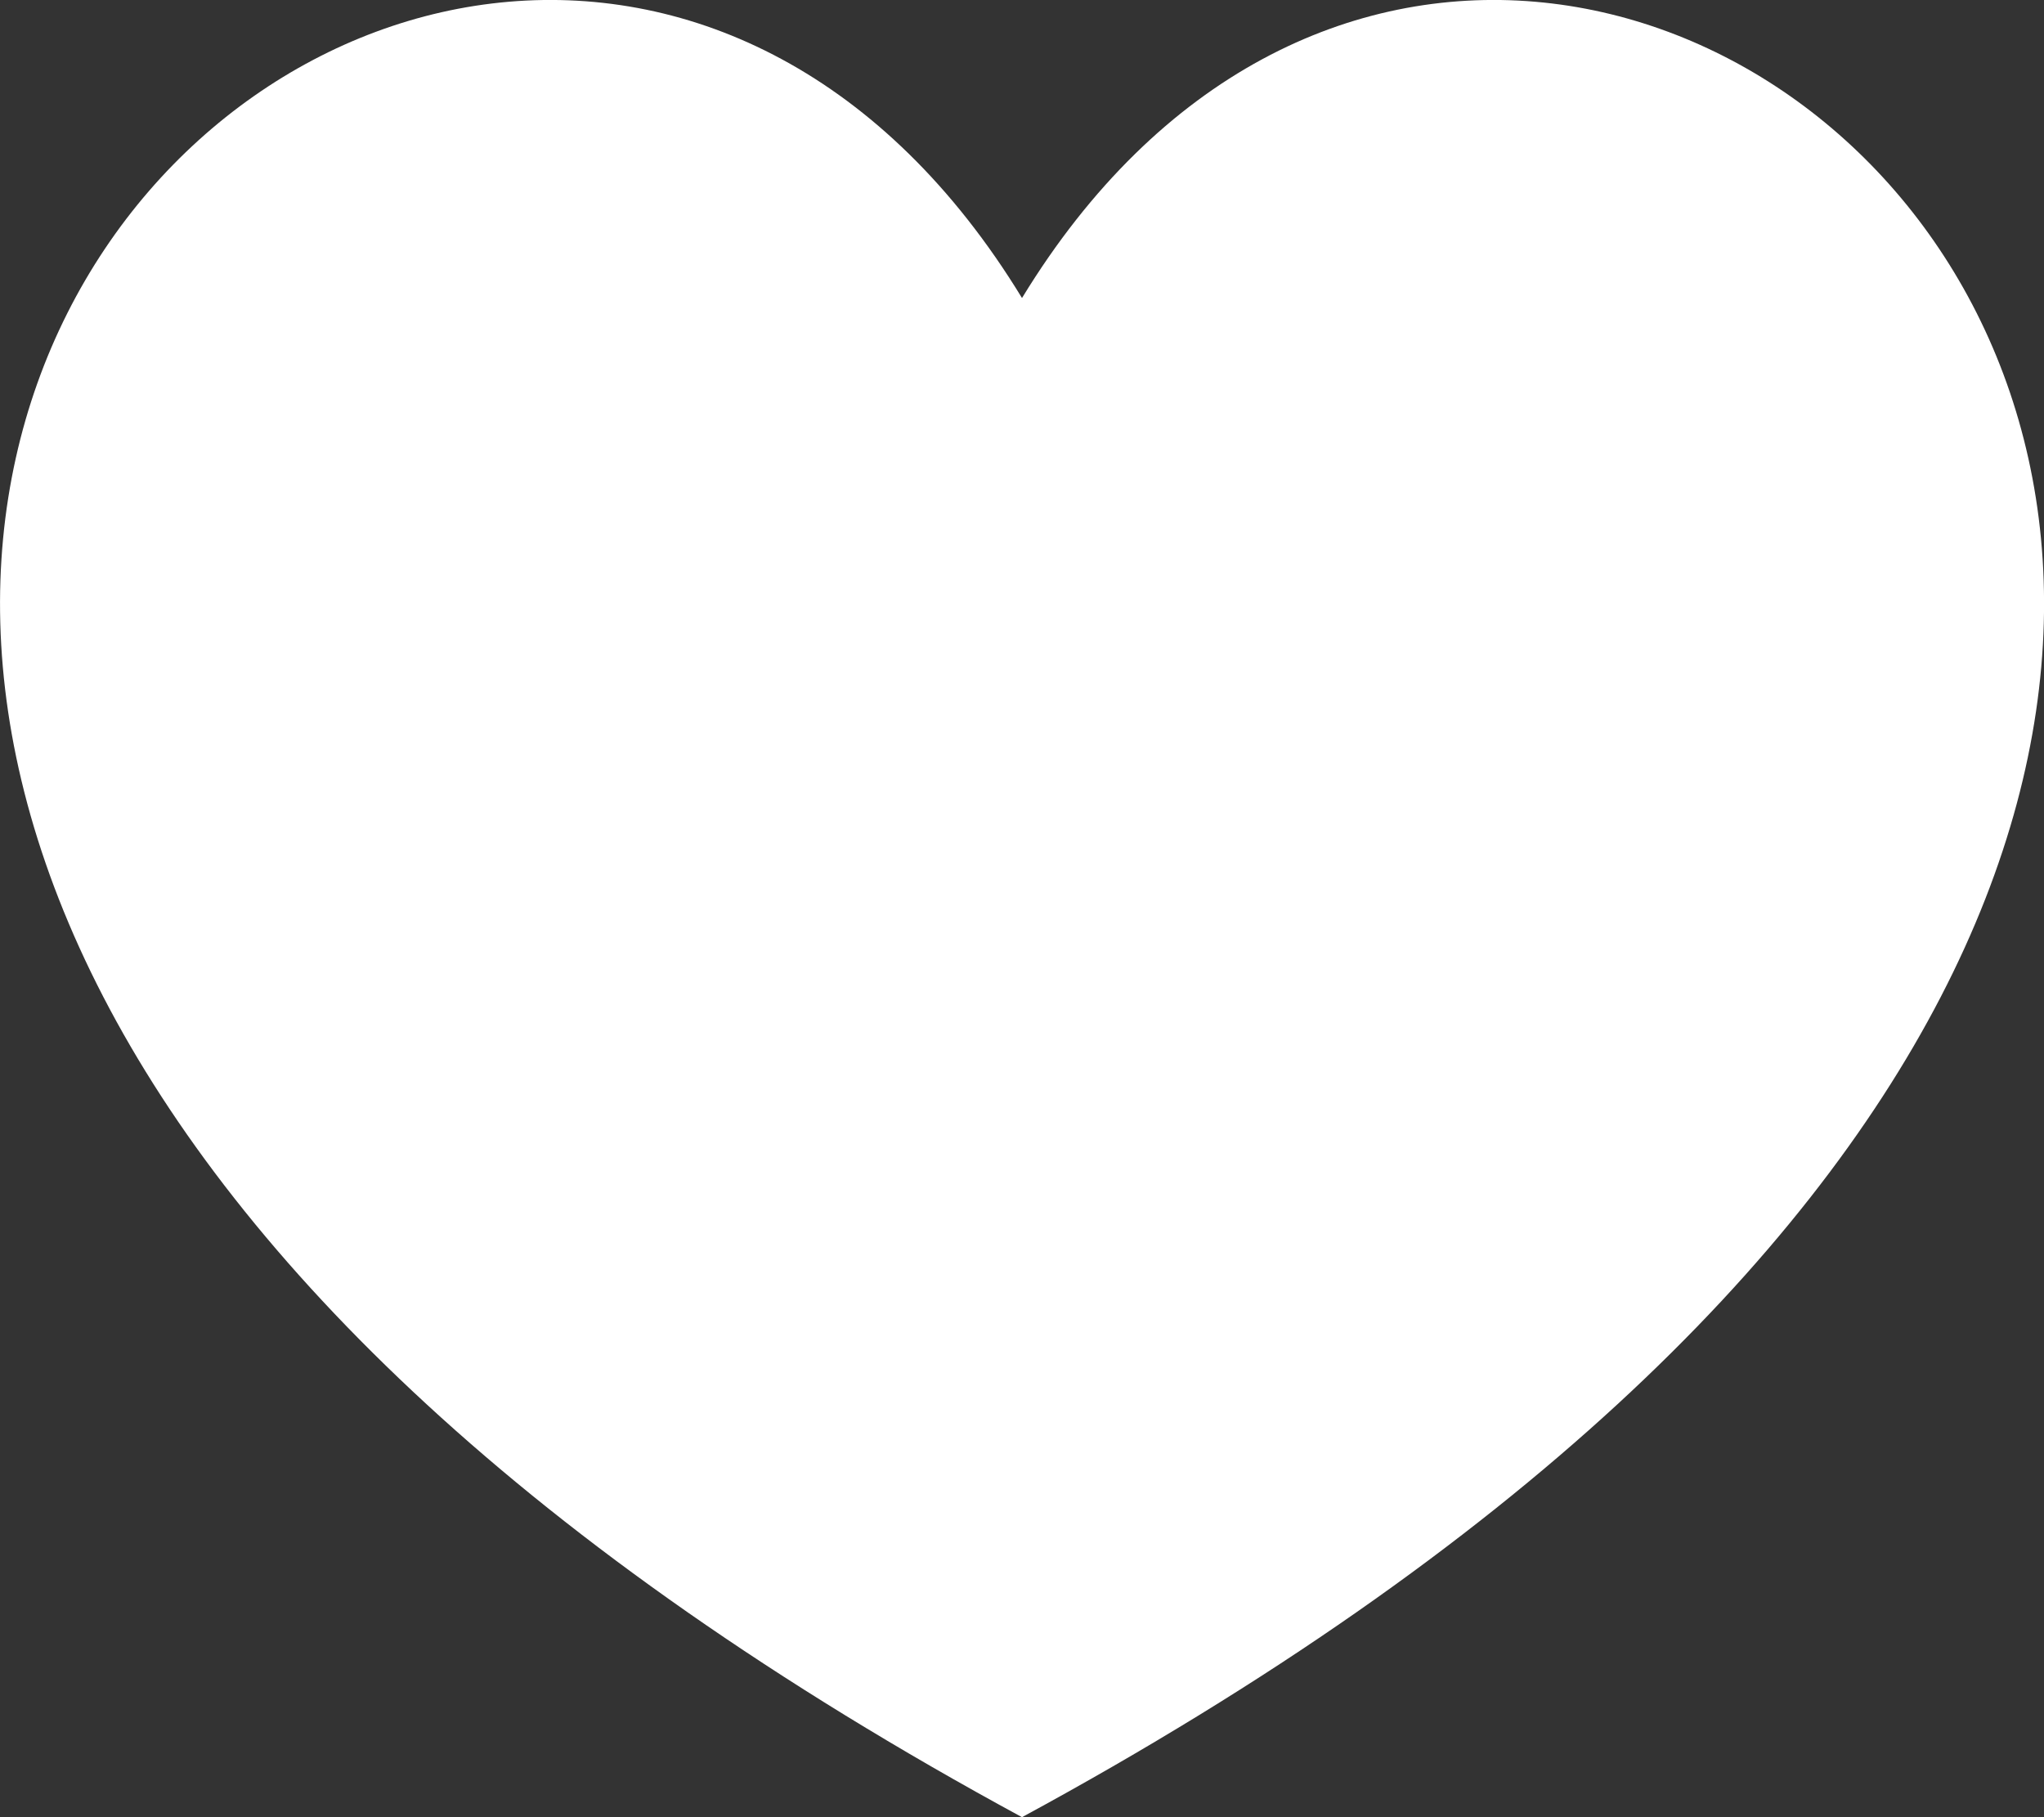 <svg width="18" height="16" xmlns="http://www.w3.org/2000/svg">
    <rect width="100%" height="100%" fill="#333333" stroke="none"/>
    <path d="M9 16C-8.558 6.486 4.14-5.342 9 2.624 13.86-5.342 26.56 6.486 9 16z" fill="#FFF" fill-rule="nonzero"/>
</svg>
